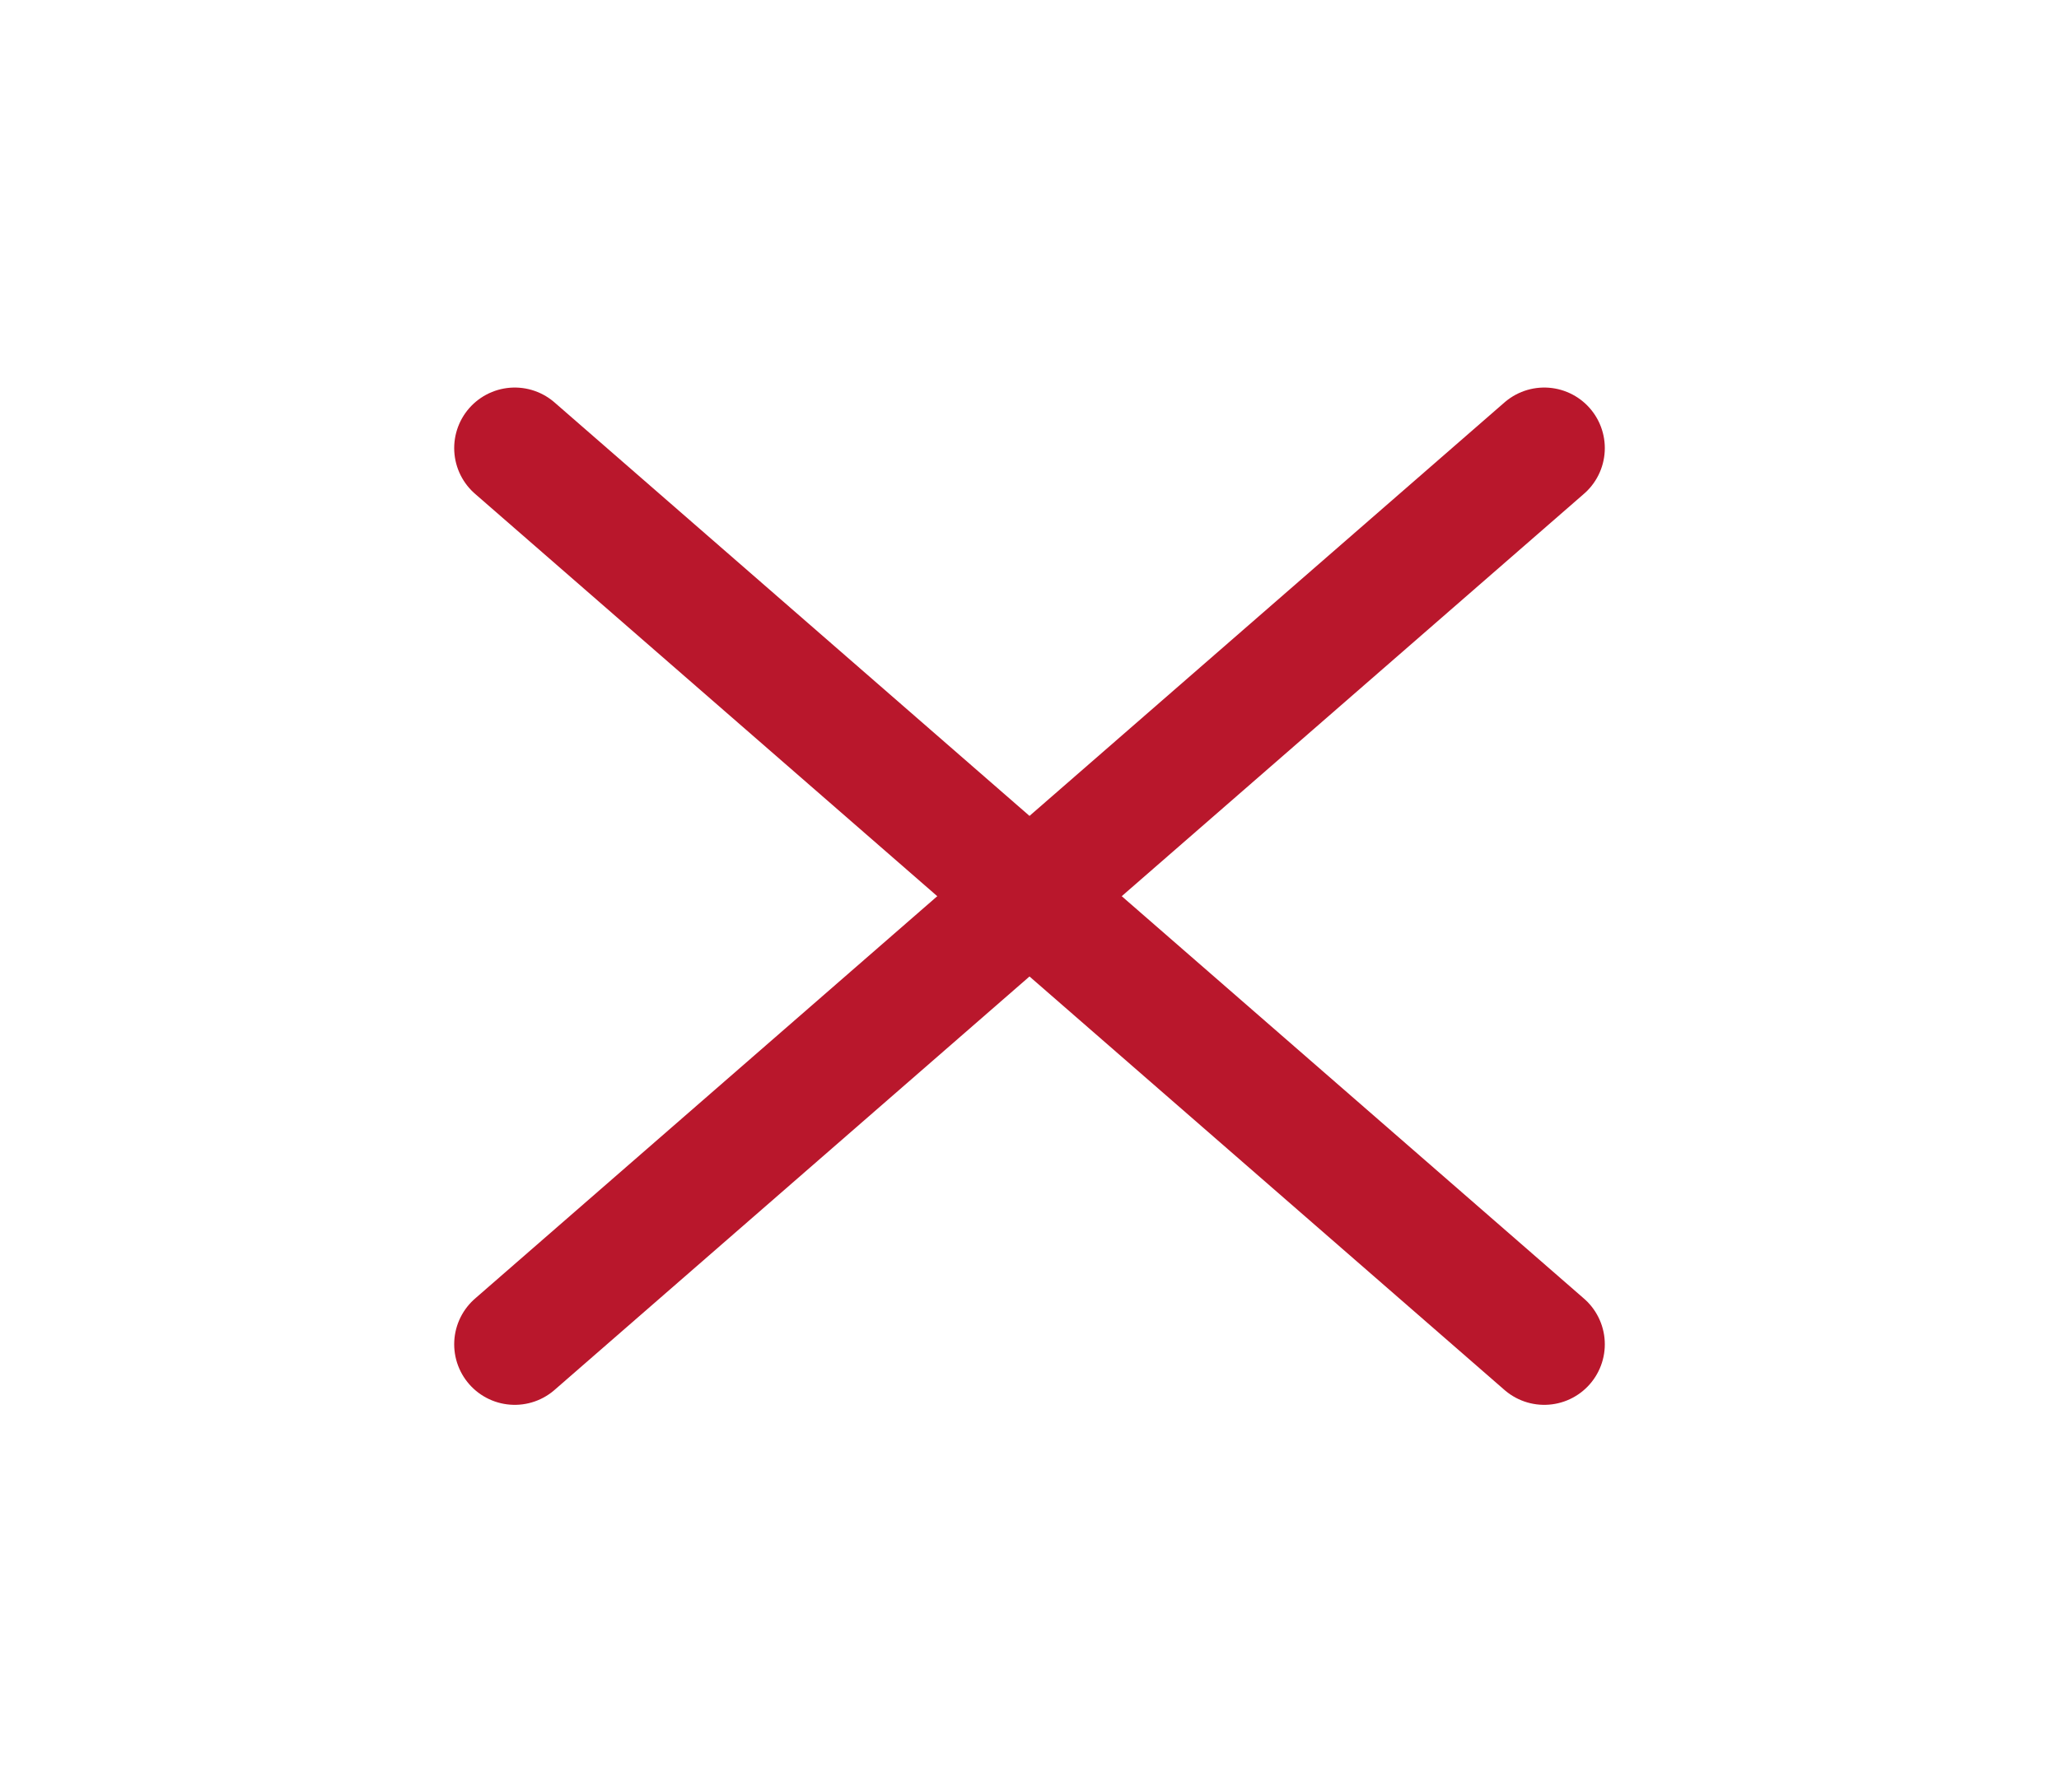 <svg width="85" height="74" viewBox="0 0 85 74" fill="none" xmlns="http://www.w3.org/2000/svg">
<path d="M63.75 18.5L21.25 55.5" stroke="#B9172C" stroke-width="5" stroke-linecap="round" stroke-linejoin="round"/>
<path d="M21.25 18.5L63.75 55.5" stroke="#B9172C" stroke-width="5" stroke-linecap="round" stroke-linejoin="round"/>
</svg>

